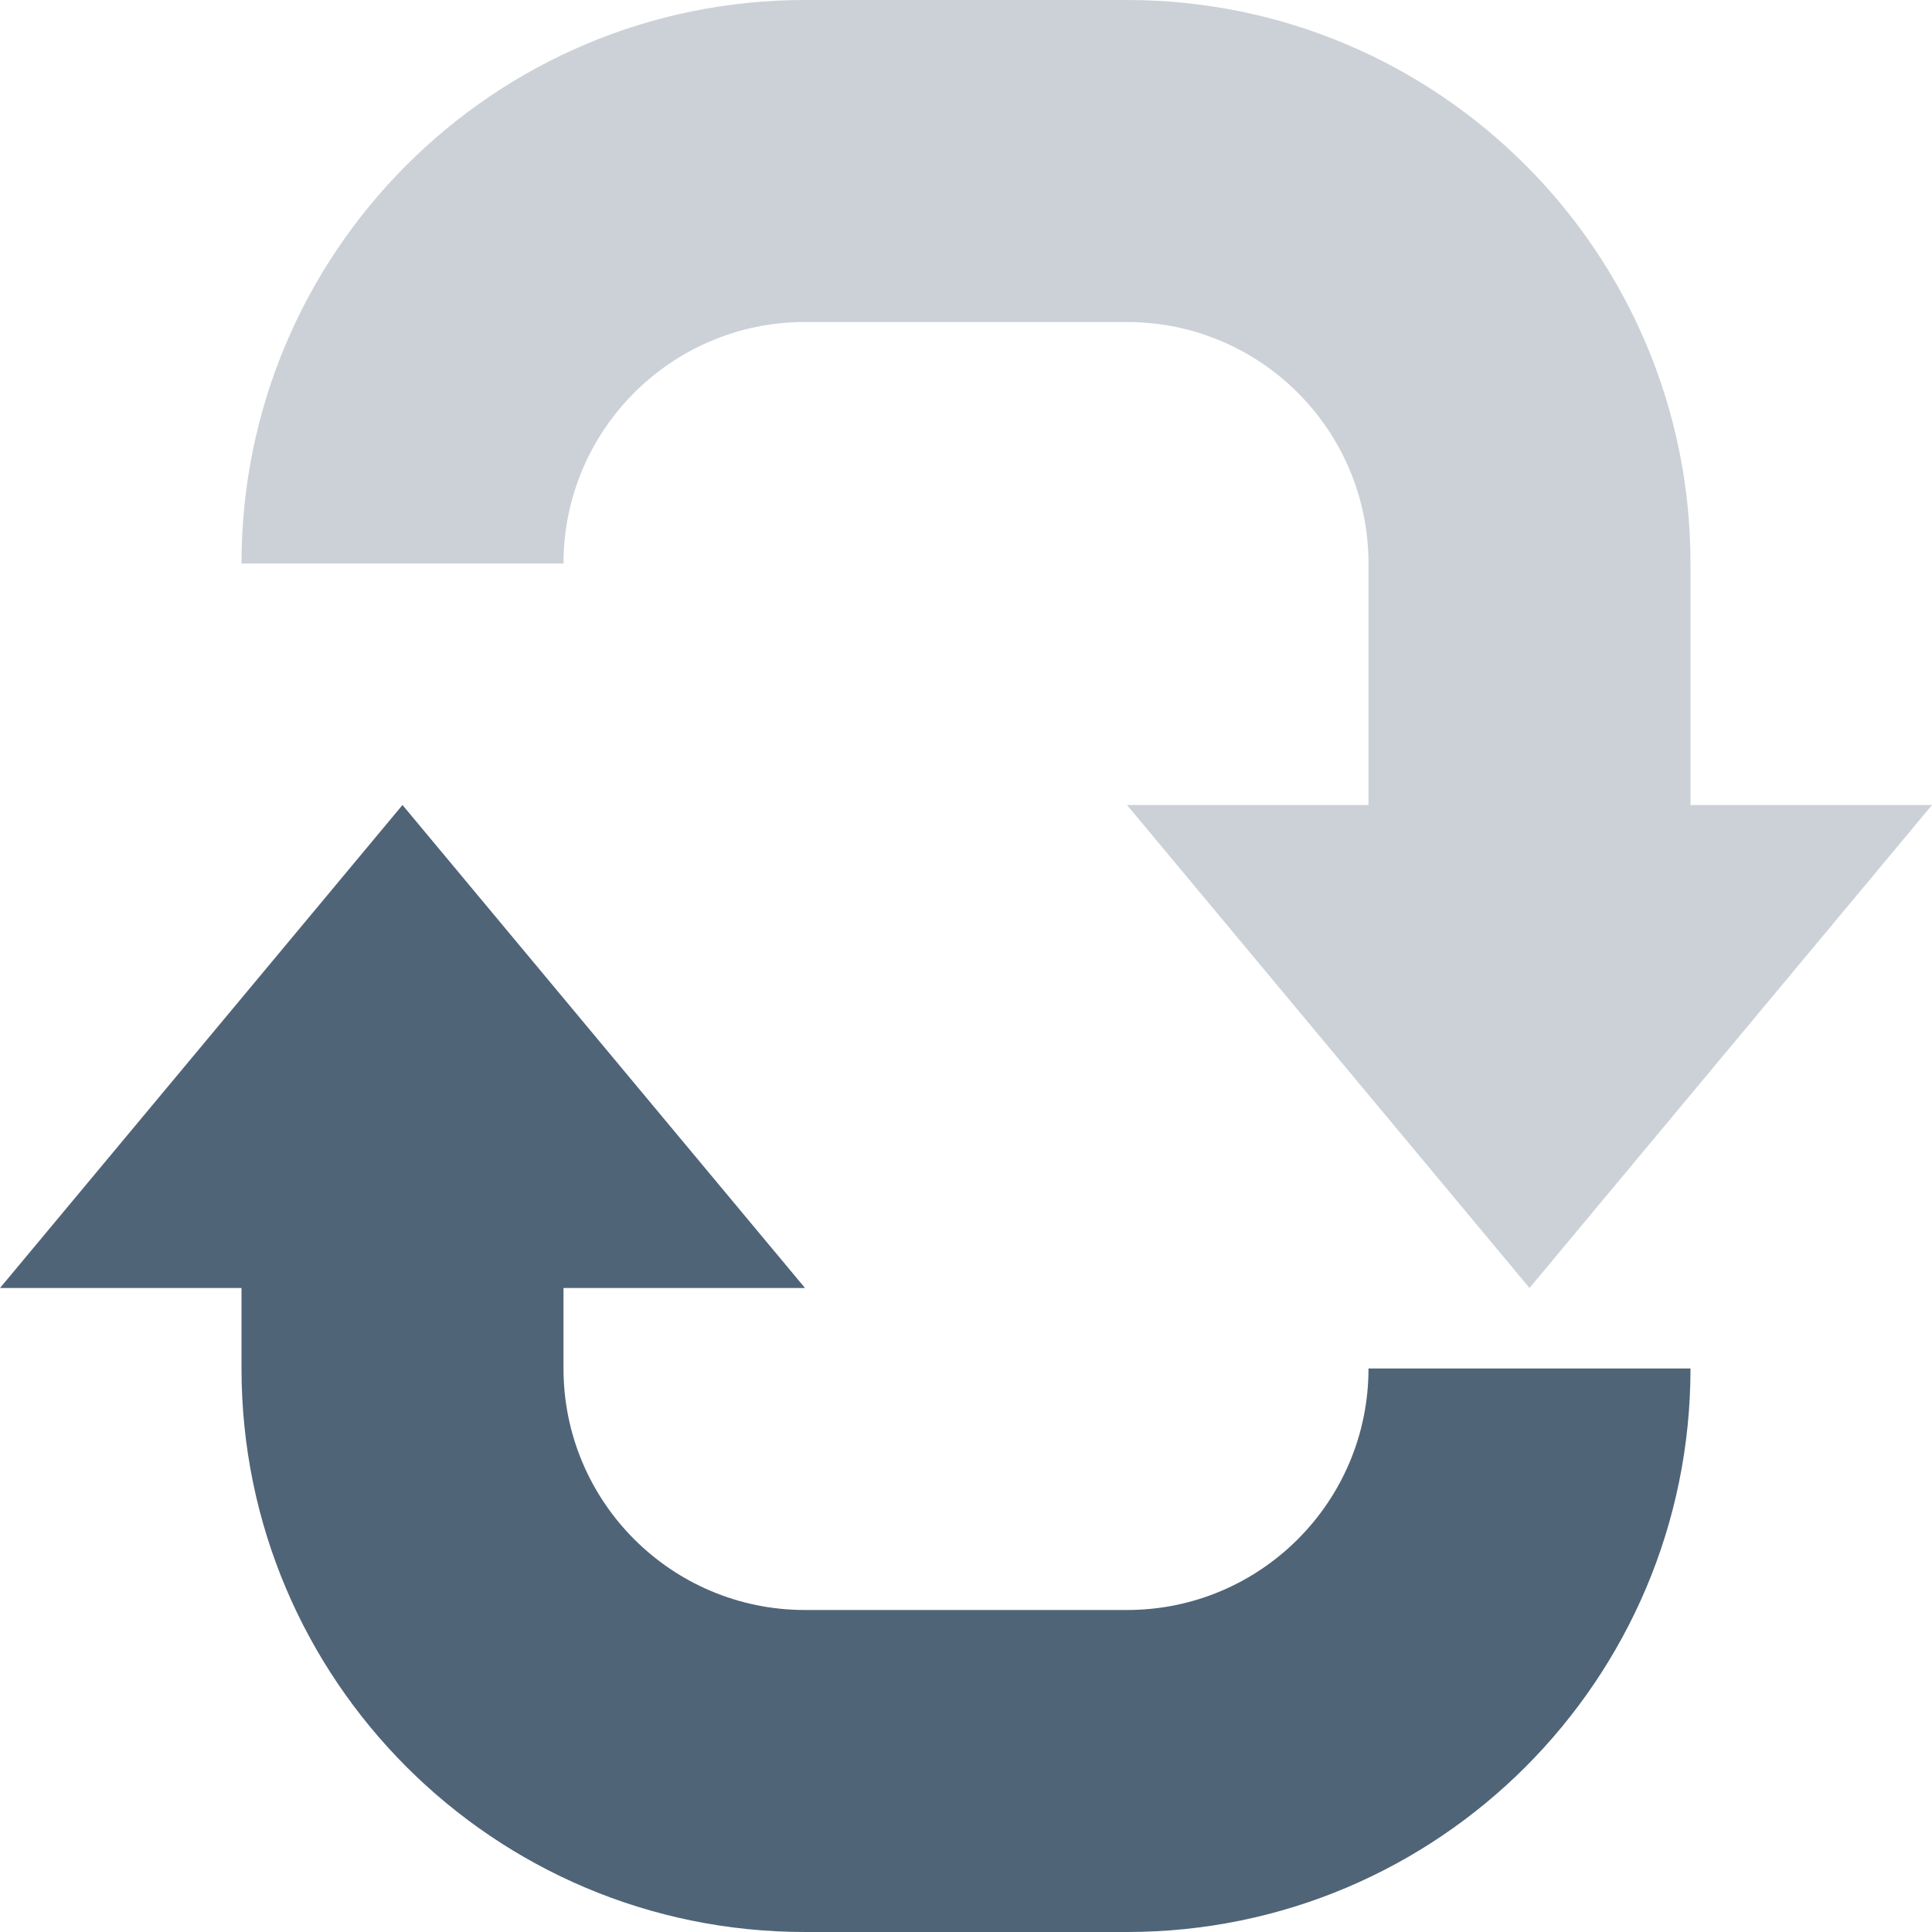 <svg width="48" height="48" viewBox="0 0 48 48" fill="none" xmlns="http://www.w3.org/2000/svg">
<path fill-rule="evenodd" clip-rule="evenodd" d="M10 20L0 32H6V34C6 41.732 12.268 48 20 48H28C35.732 48 42 41.732 42 34H34C34 37.314 31.314 40 28 40H20C16.686 40 14 37.314 14 34V32H20L10 20Z" fill="#506478"/>
<path fill-rule="evenodd" clip-rule="evenodd" d="M20 8C16.686 8 14 10.686 14 14H6C6 6.268 12.268 0 20 0H28C35.732 0 42 6.268 42 14V20H48L38 32L28 20H34V14C34 10.686 31.314 8 28 8H20Z" fill="#506478" fill-opacity="0.3"/>
</svg>
